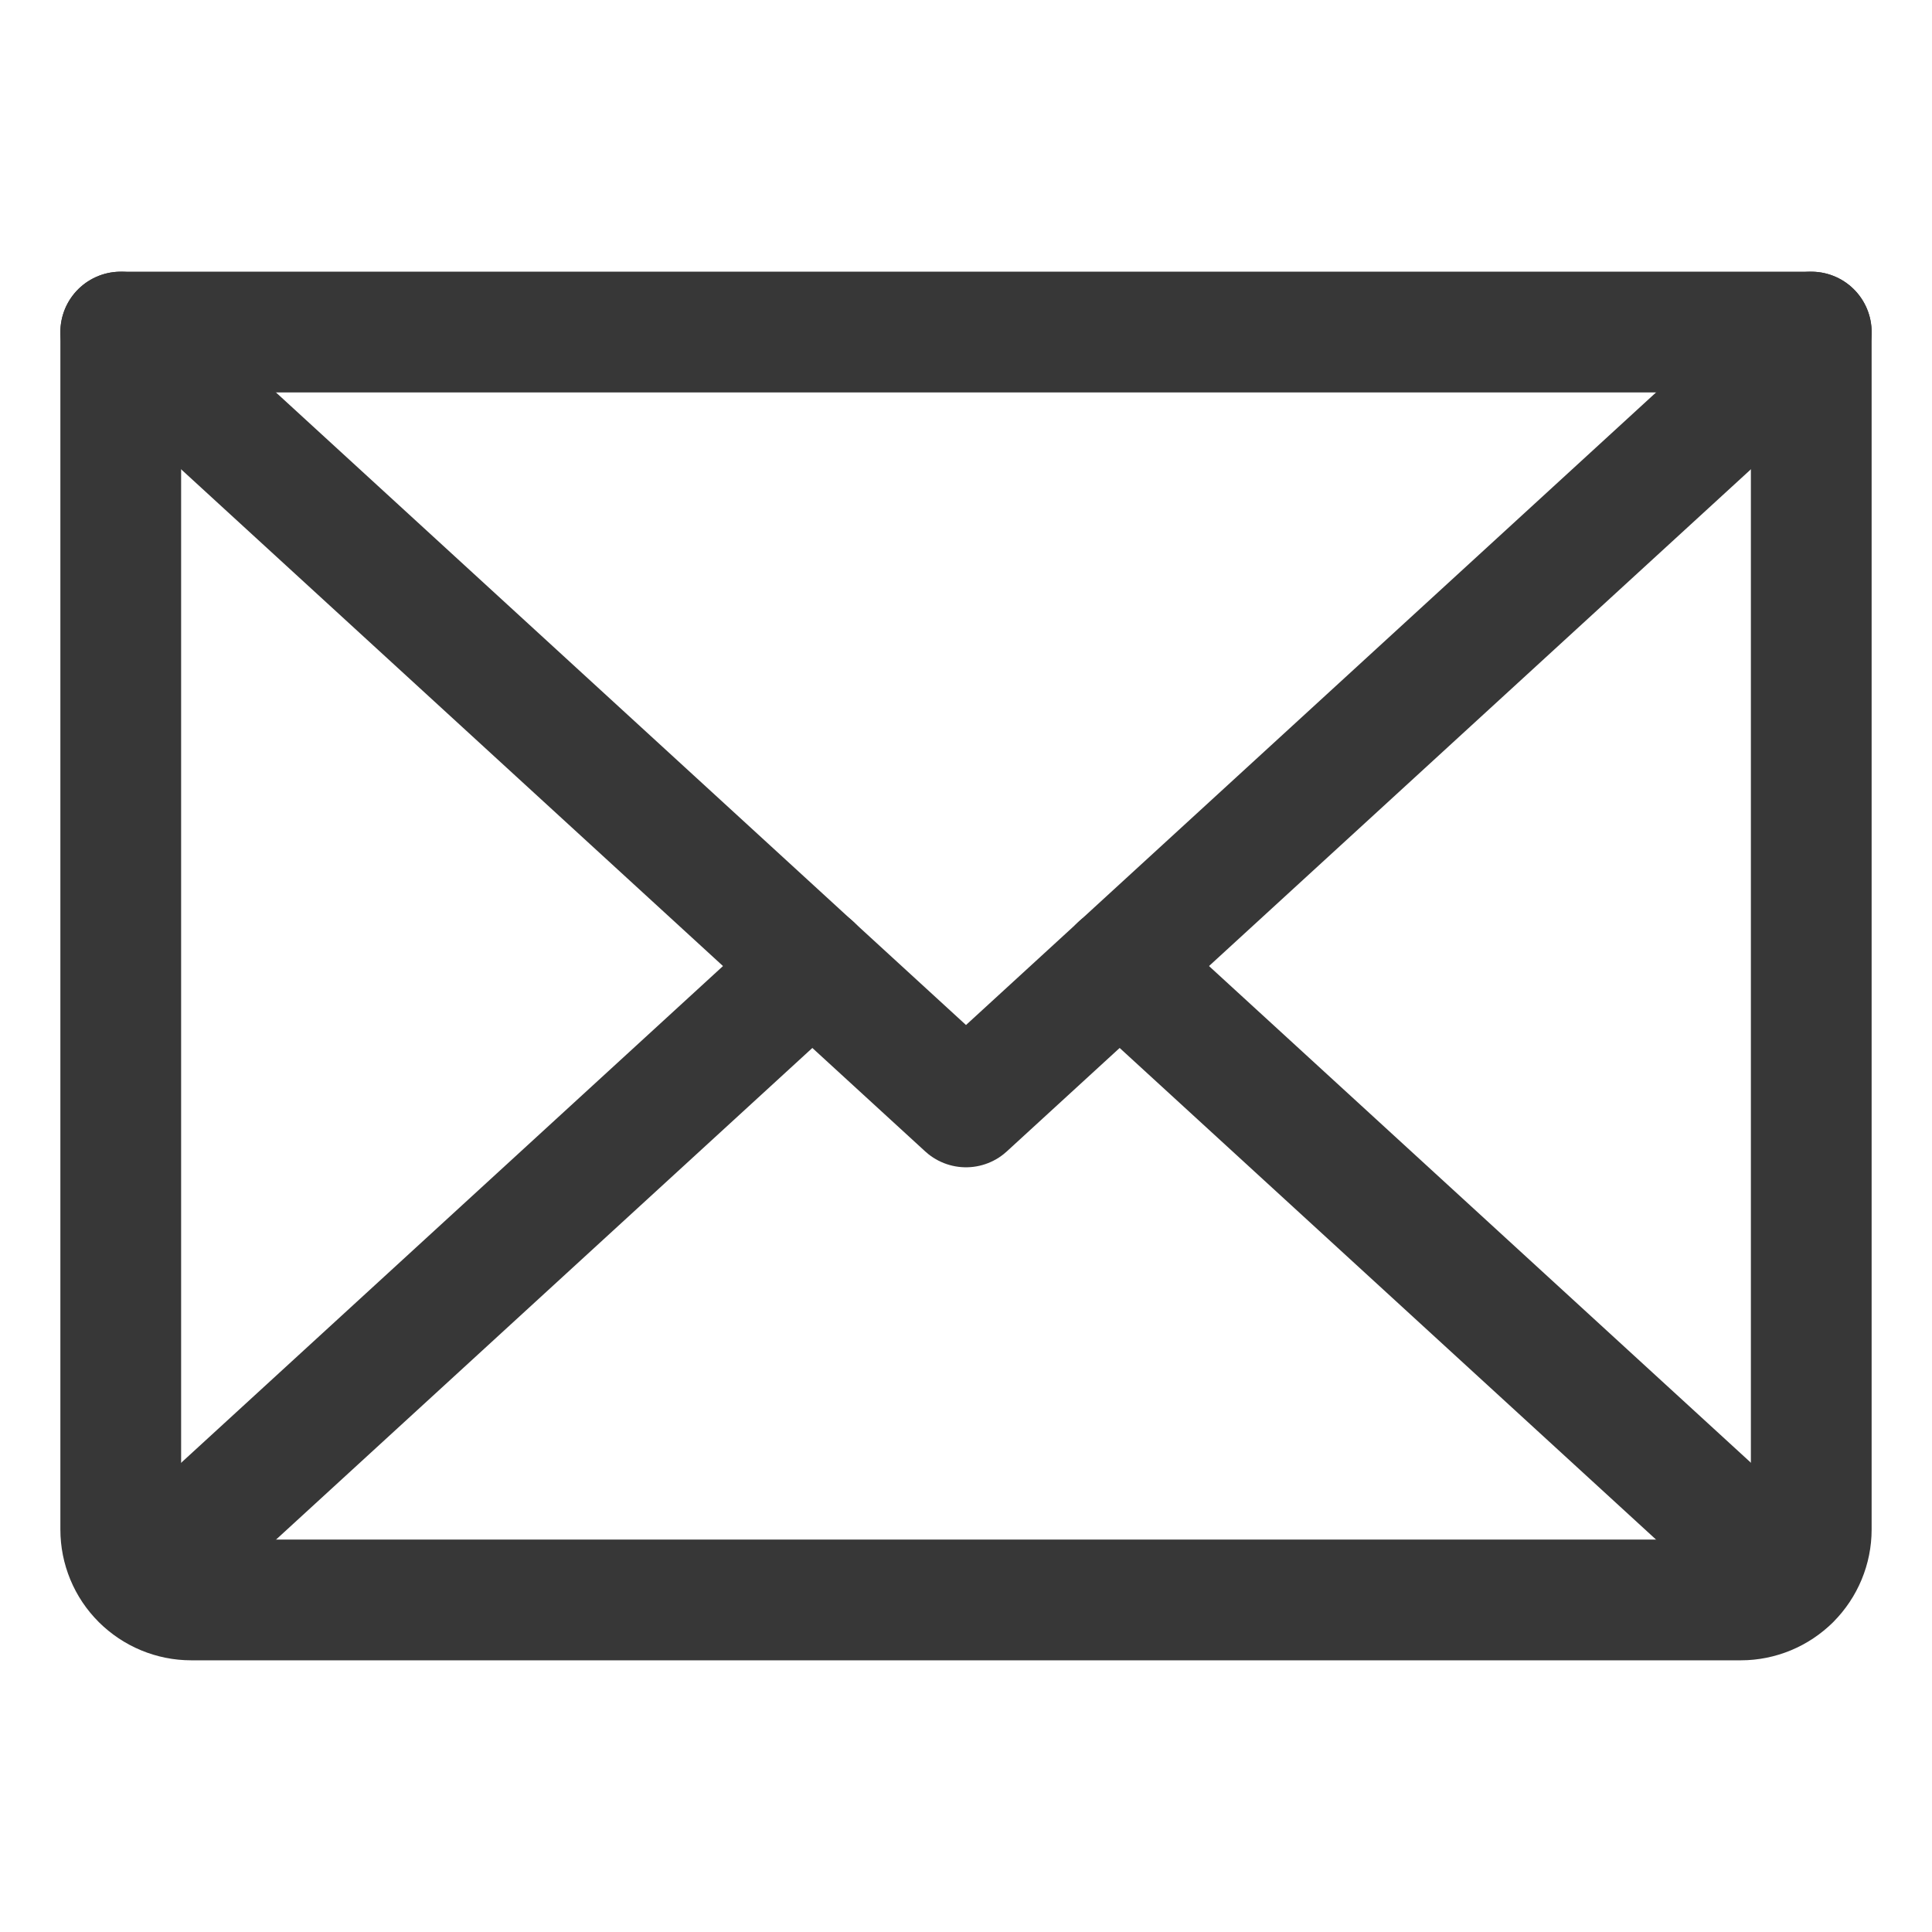 <svg width="16" height="16" viewBox="0 0 16 16" fill="none" xmlns="http://www.w3.org/2000/svg">
<path d="M15 2.75L8 9.167L1 2.75" stroke="#373737" stroke-linecap="round" stroke-linejoin="round"/>
<path d="M1 2.75H15V12.667C15 12.821 14.938 12.97 14.829 13.079C14.72 13.188 14.571 13.25 14.417 13.25H1.583C1.429 13.25 1.28 13.188 1.171 13.079C1.061 12.97 1 12.821 1 12.667V2.75Z" stroke="#373737" stroke-linecap="round" stroke-linejoin="round"/>
<path d="M6.728 8L1.181 13.085" stroke="#373737" stroke-linecap="round" stroke-linejoin="round"/>
<path d="M14.82 13.085L9.272 8" stroke="#373737" stroke-linecap="round" stroke-linejoin="round"/>
</svg>
